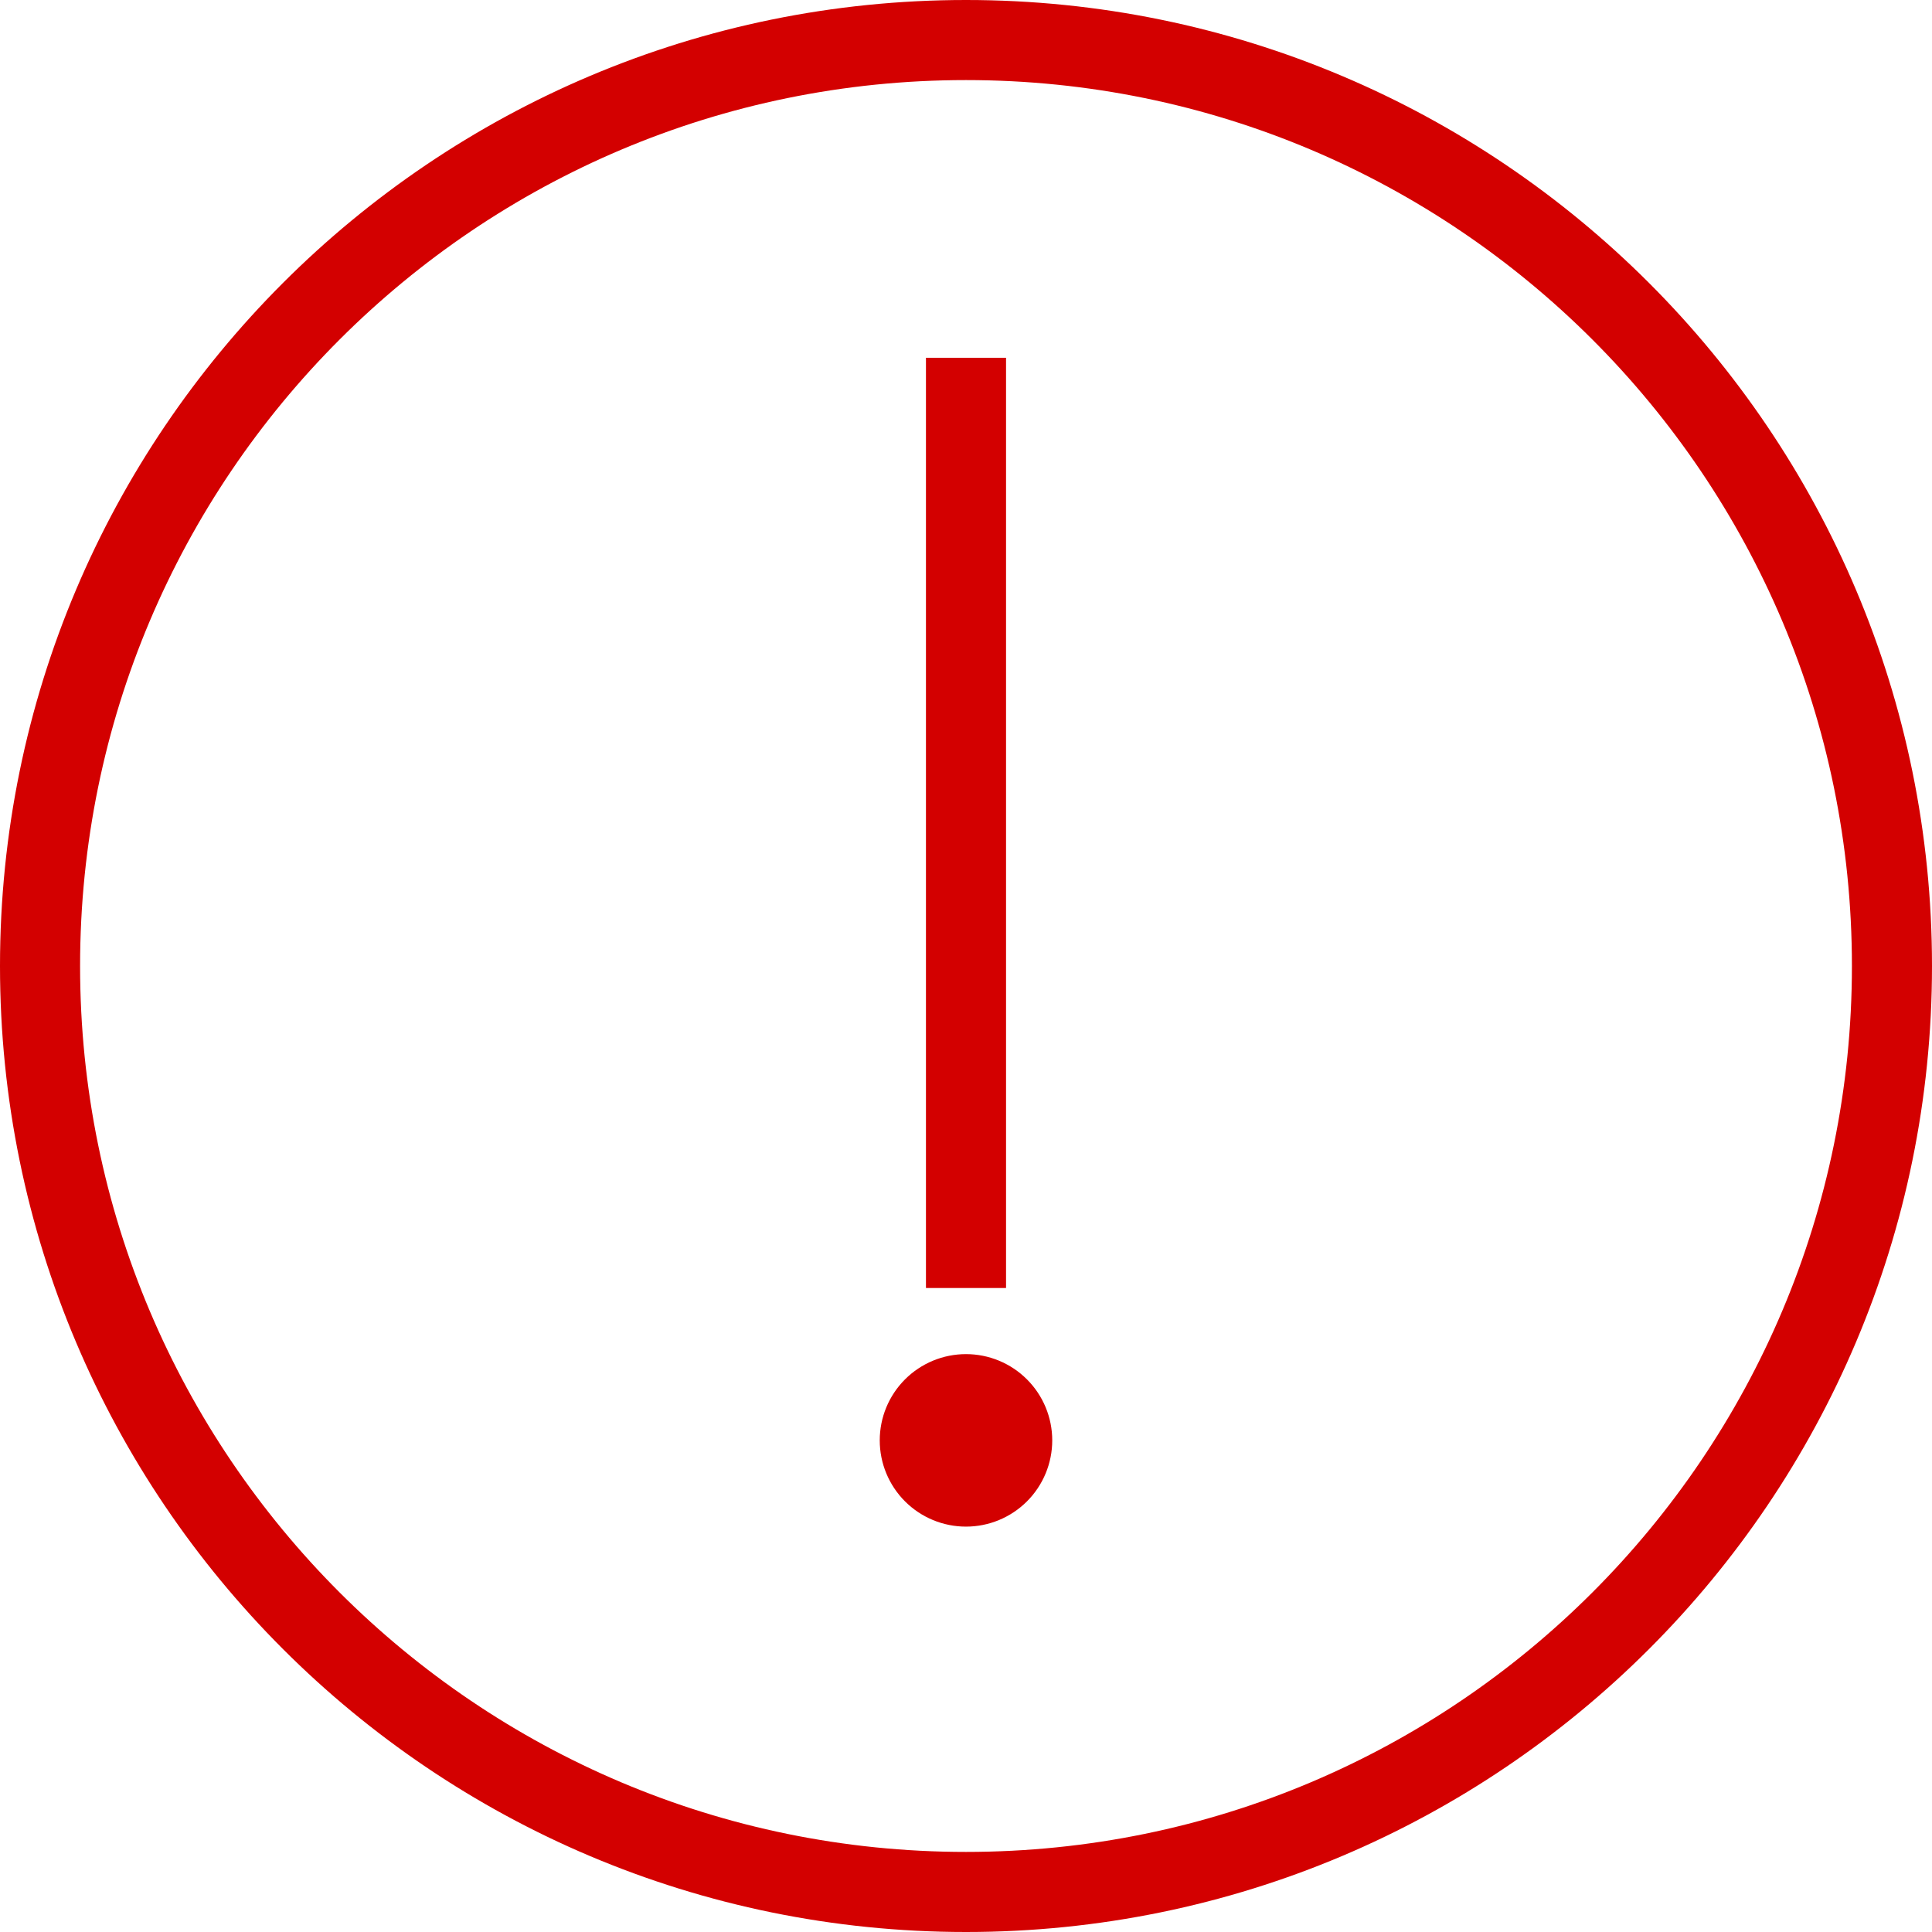 <svg width="193" height="193" viewBox="0 0 193 193" fill="none" xmlns="http://www.w3.org/2000/svg">
<path d="M4 96.5C4 45.419 45.419 4 96.5 4C147.581 4 189 45.419 189 96.5C189 147.581 147.581 189 96.5 189C45.419 189 4 147.581 4 96.5Z" stroke="#D30000" stroke-width="8"/>
<path d="M87.883 143.888C87.883 146.173 88.791 148.365 90.406 149.981C92.022 151.596 94.214 152.504 96.499 152.504C98.784 152.504 100.976 151.596 102.591 149.981C104.207 148.365 105.115 146.173 105.115 143.888C105.115 141.603 104.207 139.411 102.591 137.796C100.976 136.18 98.784 135.272 96.499 135.272C94.214 135.272 92.022 136.18 90.406 137.796C88.791 139.411 87.883 141.603 87.883 143.888Z" fill="#D30000"/>
<path d="M96.5 35.741V128.667" stroke="#D30000" stroke-width="8"/>
</svg>
